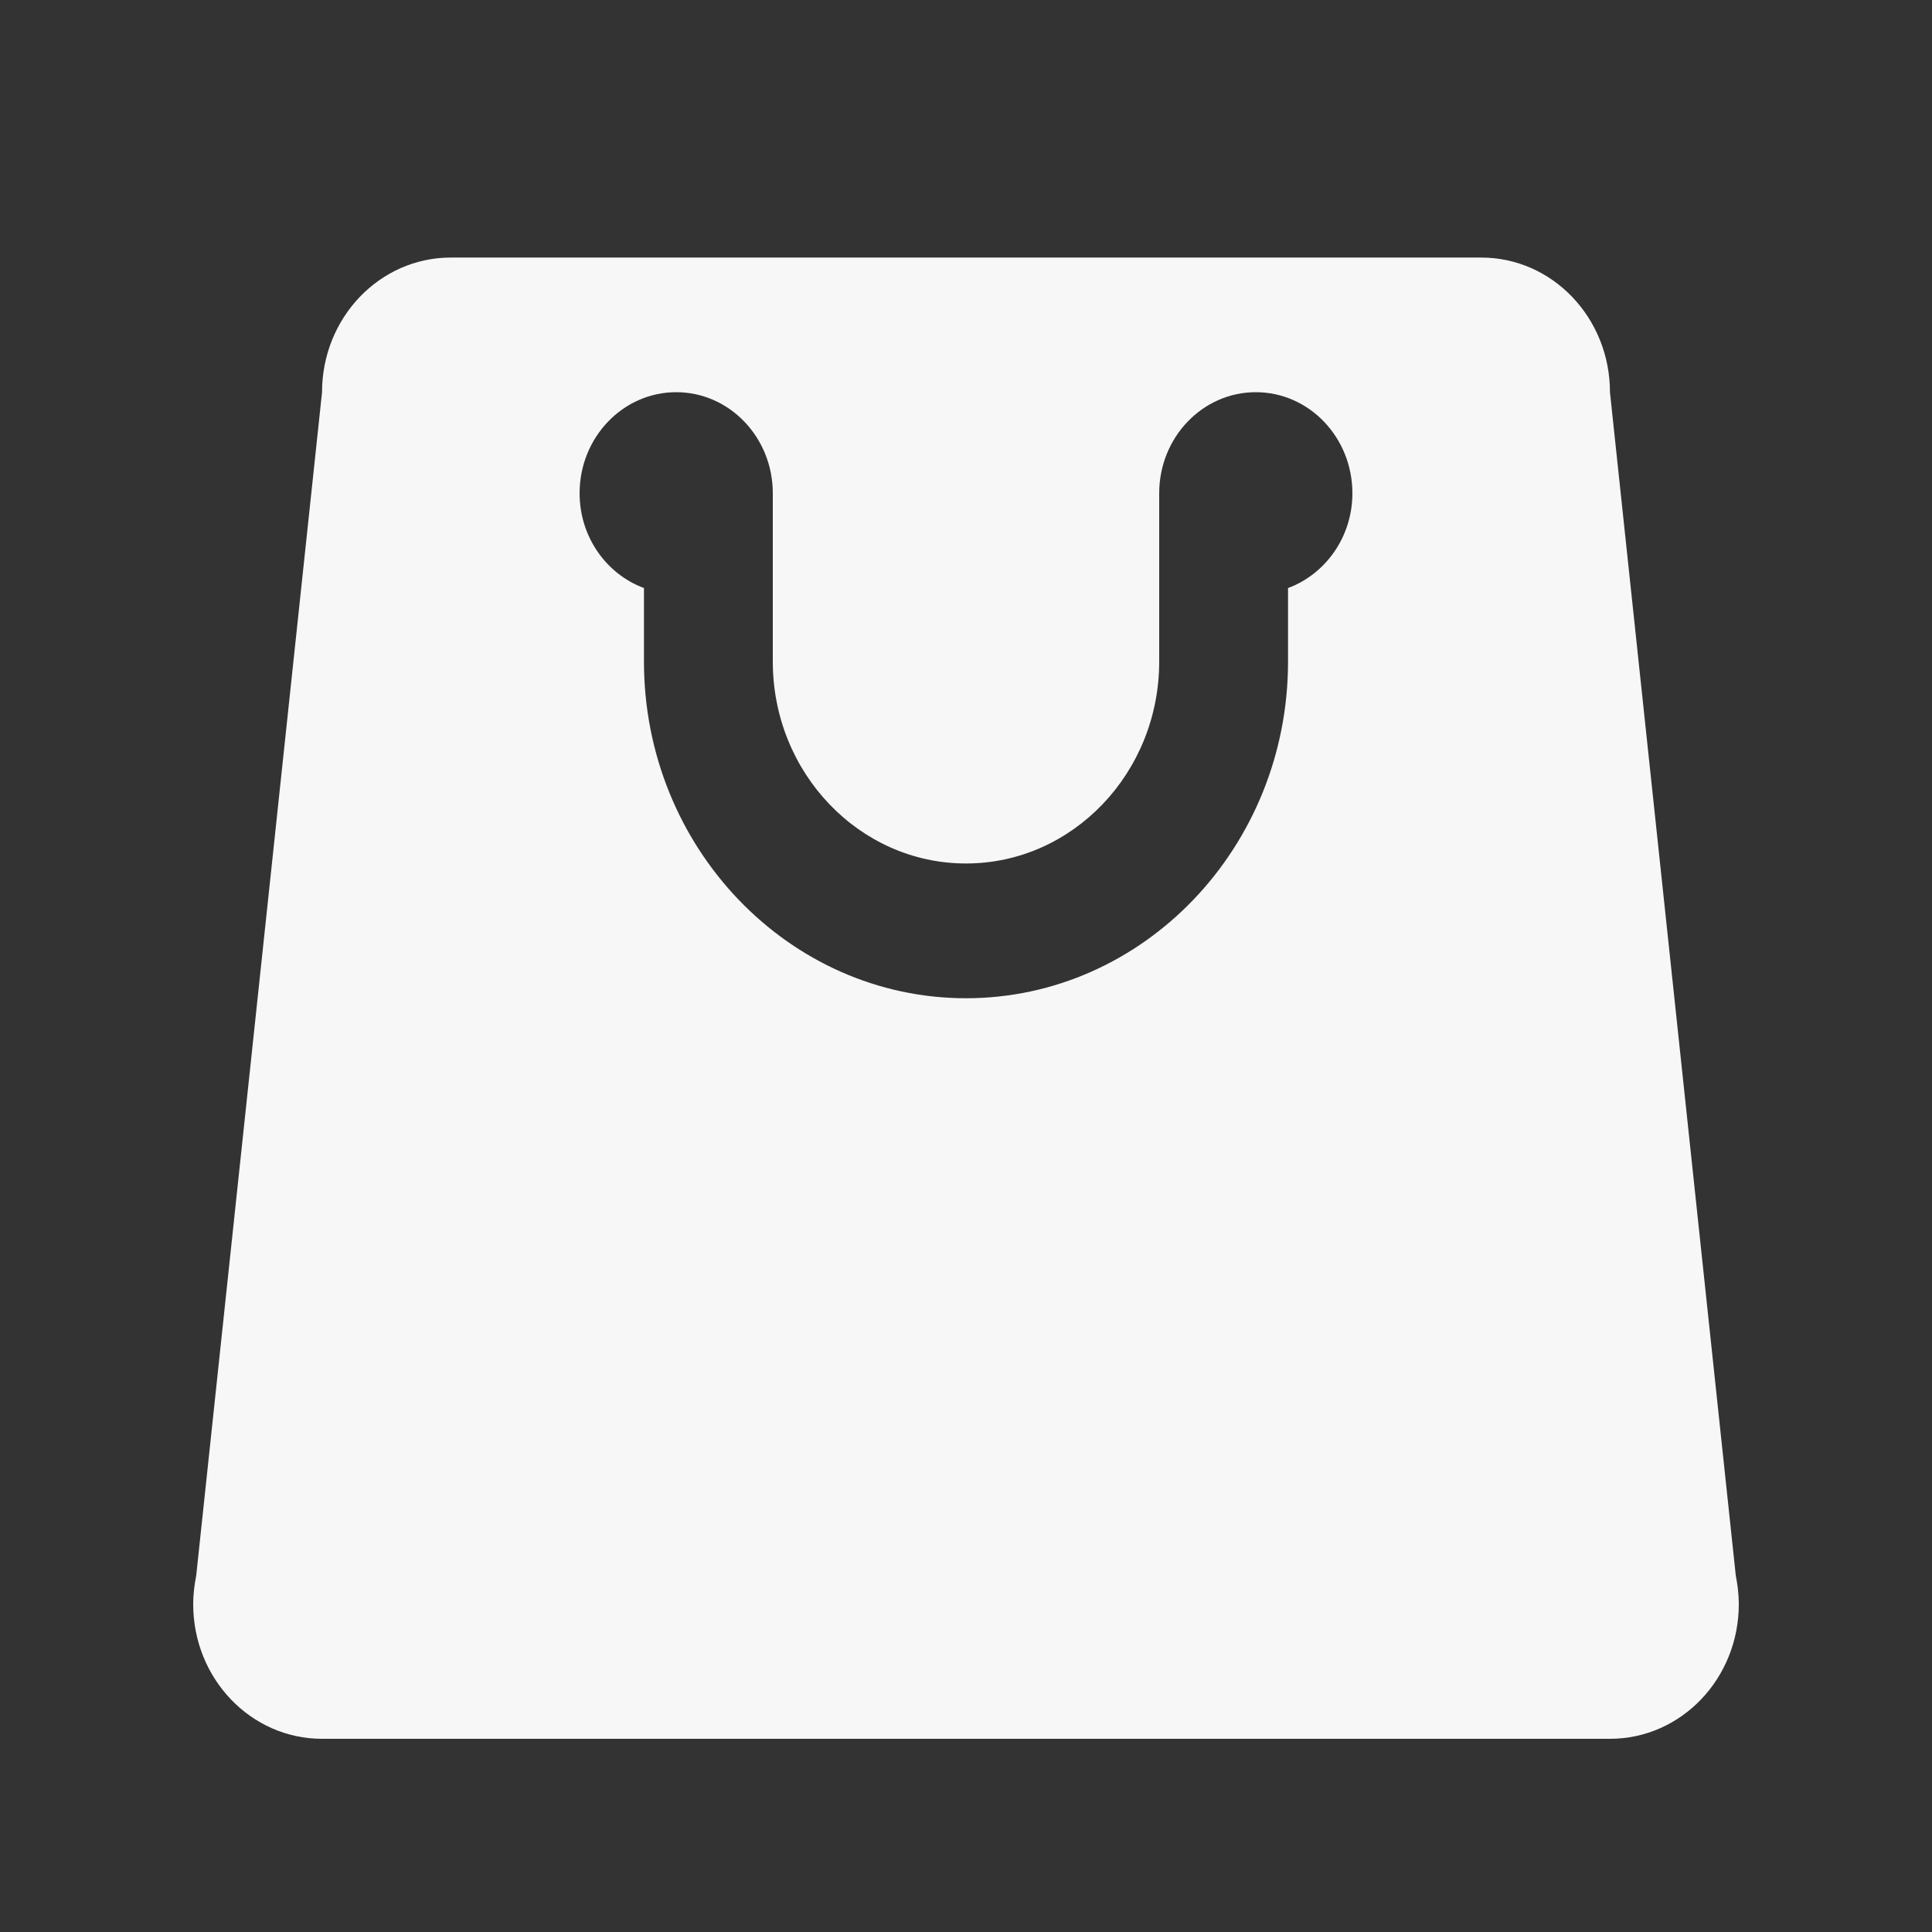 <svg width="16" height="16" viewBox="0 0 16 16" fill="none" xmlns="http://www.w3.org/2000/svg">
<rect x="0" y="0" width="16" height="16" fill="#333333" stroke="none"/>
<path d="M14.375 13.048L13.333 3.248C13.333 2.632 12.856 2.133 12.267 2.133H8H3.733C3.144 2.133 2.667 2.632 2.667 3.248L1.625 13.048C1.61 13.125 1.6 13.203 1.6 13.285C1.6 13.901 2.077 14.4 2.667 14.4H8H13.333C13.923 14.4 14.4 13.901 14.4 13.285C14.4 13.203 14.39 13.125 14.375 13.048ZM10.667 4.87V5.479C10.667 7.016 9.47 8.267 8 8.267C6.53 8.267 5.333 7.016 5.333 5.479V4.87C5.023 4.755 4.8 4.448 4.8 4.085C4.8 3.623 5.158 3.248 5.6 3.248C6.042 3.248 6.4 3.623 6.4 4.085V5.479C6.4 6.401 7.118 7.151 8 7.151C8.882 7.151 9.6 6.401 9.6 5.479V4.085C9.6 3.623 9.958 3.248 10.4 3.248C10.842 3.248 11.2 3.623 11.2 4.085C11.2 4.448 10.976 4.755 10.667 4.87Z" fill="#F7F7F7"/>
</svg>
